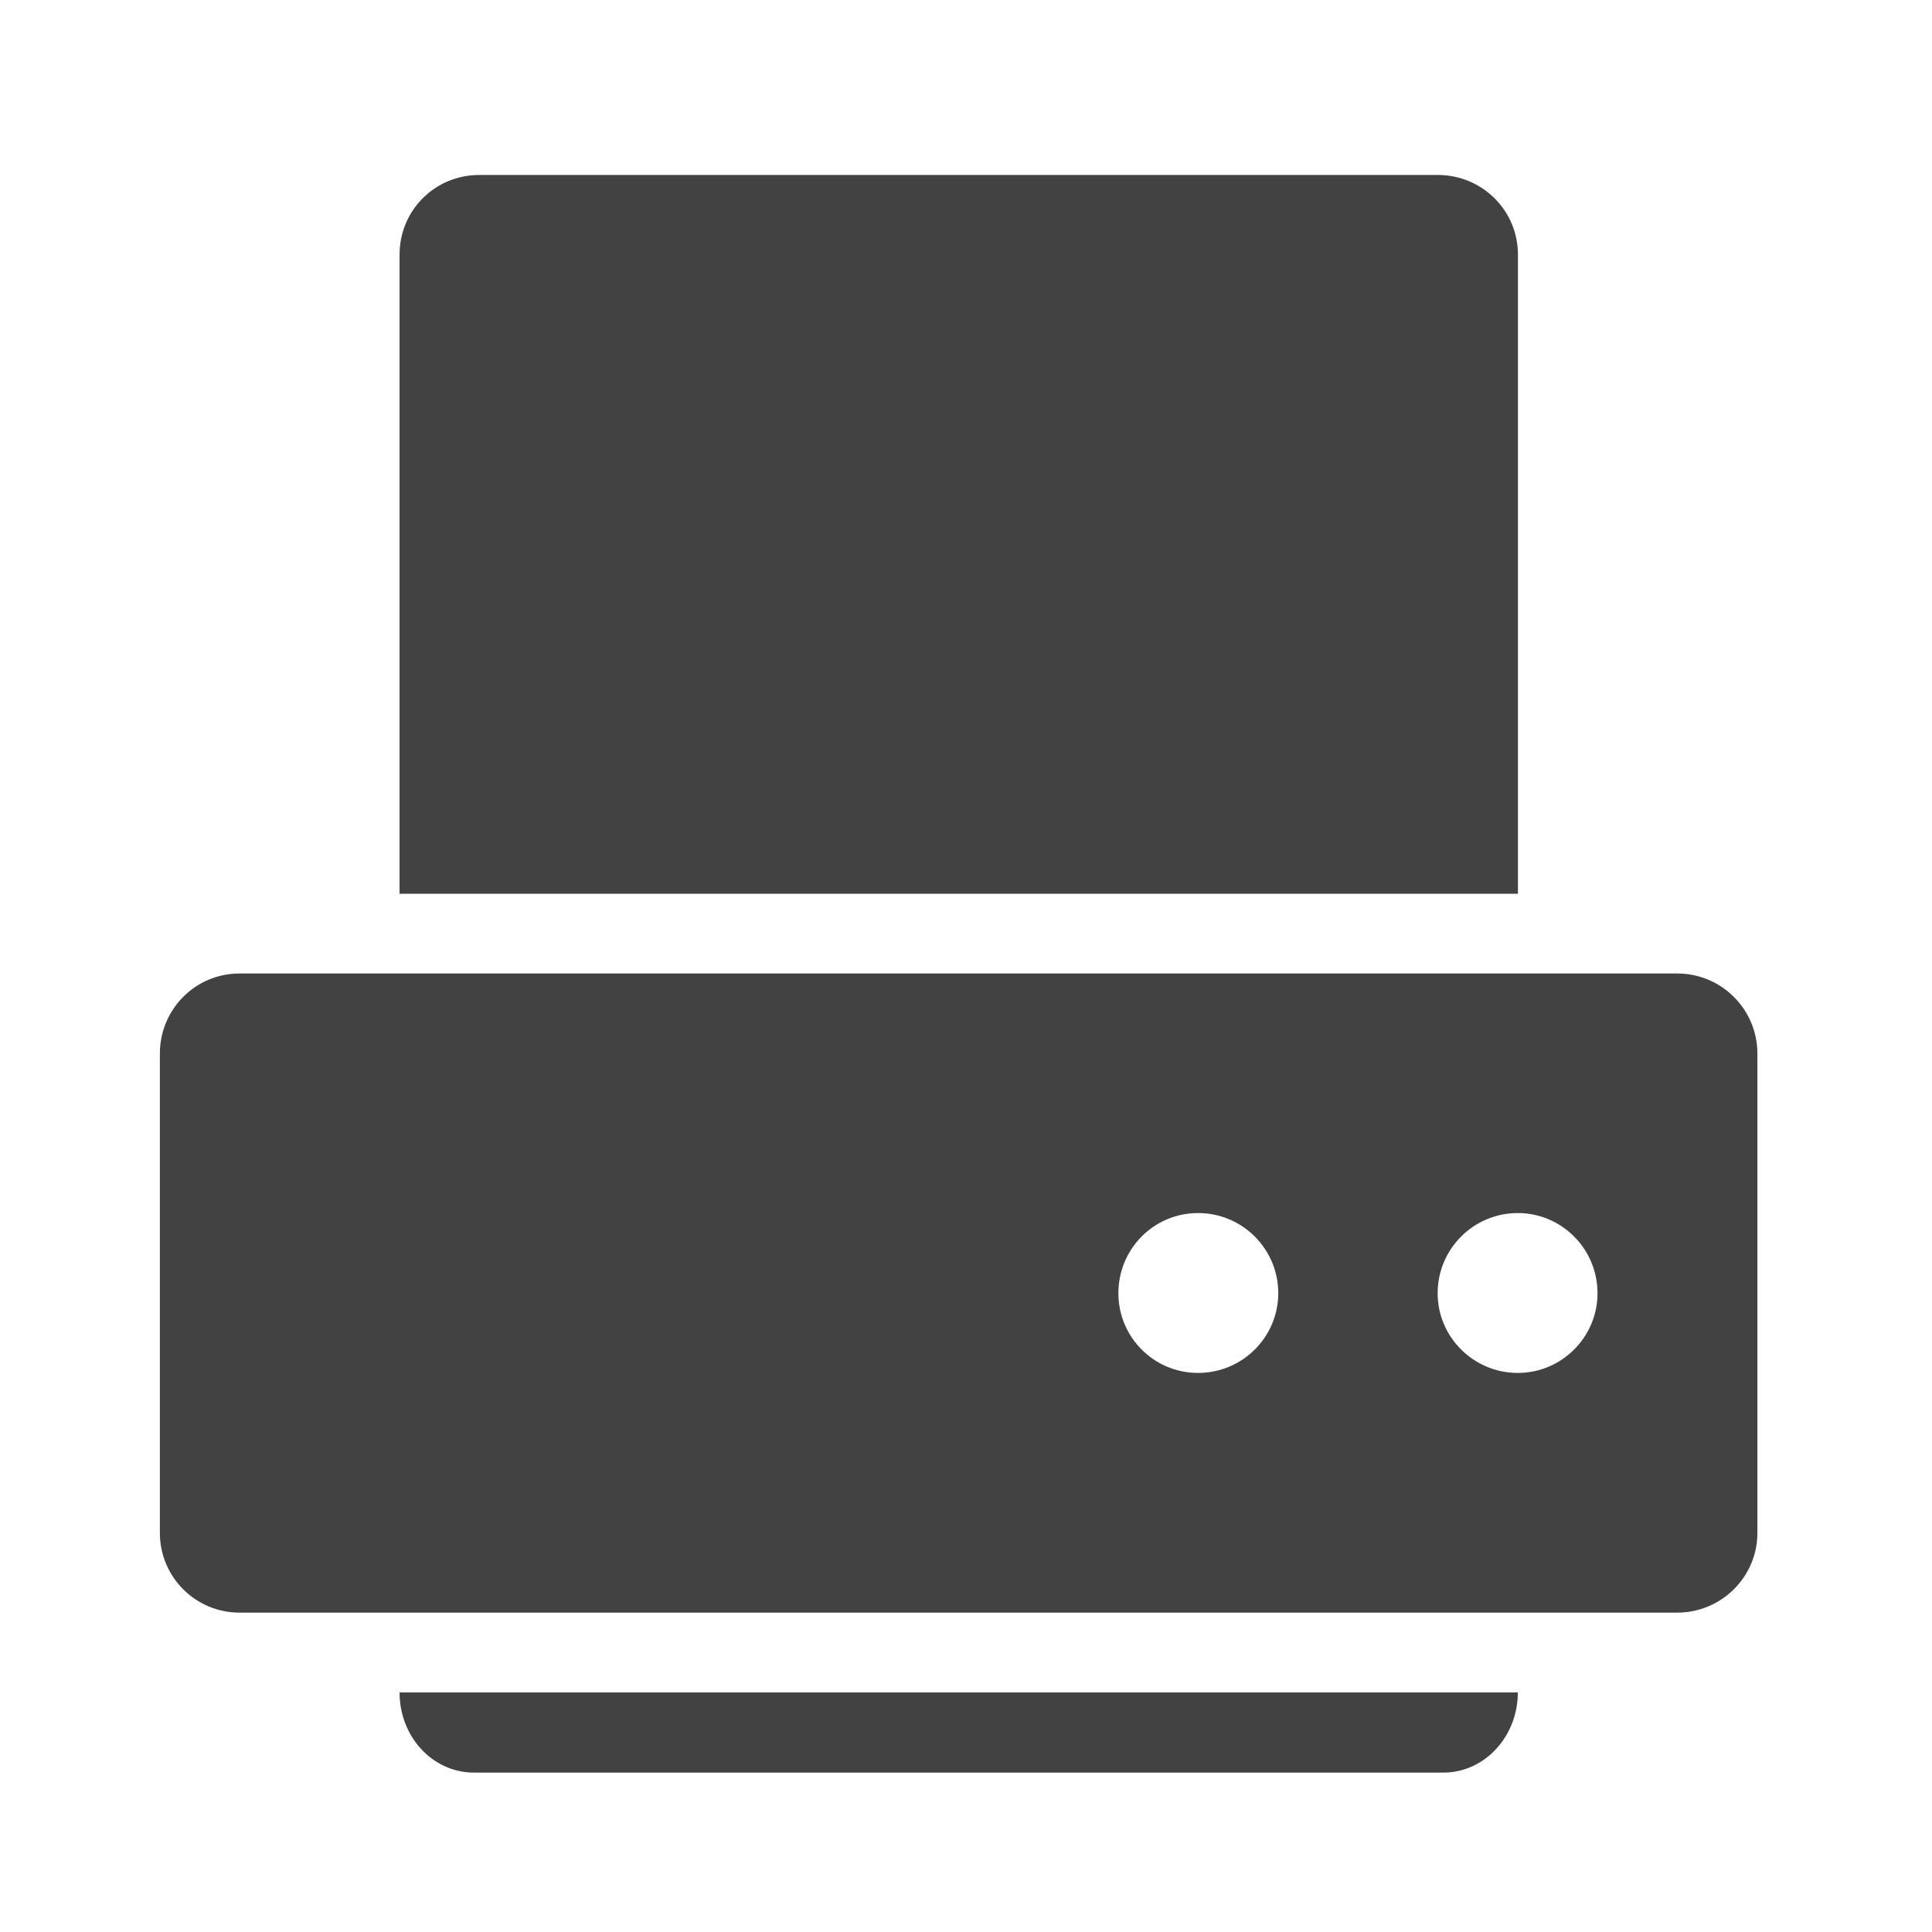<svg height="16" viewBox="0 0 16 16" width="16" xmlns="http://www.w3.org/2000/svg"><g fill="#424242"><path d="m3.969 1.449c-.367 0-.66.293-.66.66v5.293h9.262v-5.293c0-.367-.297-.66-.664-.66zm0 0"/><path d="m1.984 8.062c-.367 0-.66.297-.66.664v3.969c0 .363.293.66.66.66h11.906c.367 0 .664-.297.664-.66v-3.969c0-.367-.297-.664-.664-.664zm7.938 1.984c.367 0 .664.297.664.664 0 .363-.297.66-.664.66s-.66-.297-.66-.66c0-.367.293-.664.66-.664zm2.648 0c.363 0 .66.297.66.664 0 .363-.297.66-.66.66-.367 0-.664-.297-.664-.66 0-.367.297-.664.664-.664zm0 0"/><path d="m3.309 14.016c0 .367.273.664.617.664h8.027c.34 0 .617-.297.617-.664zm0 0"/></g></svg>